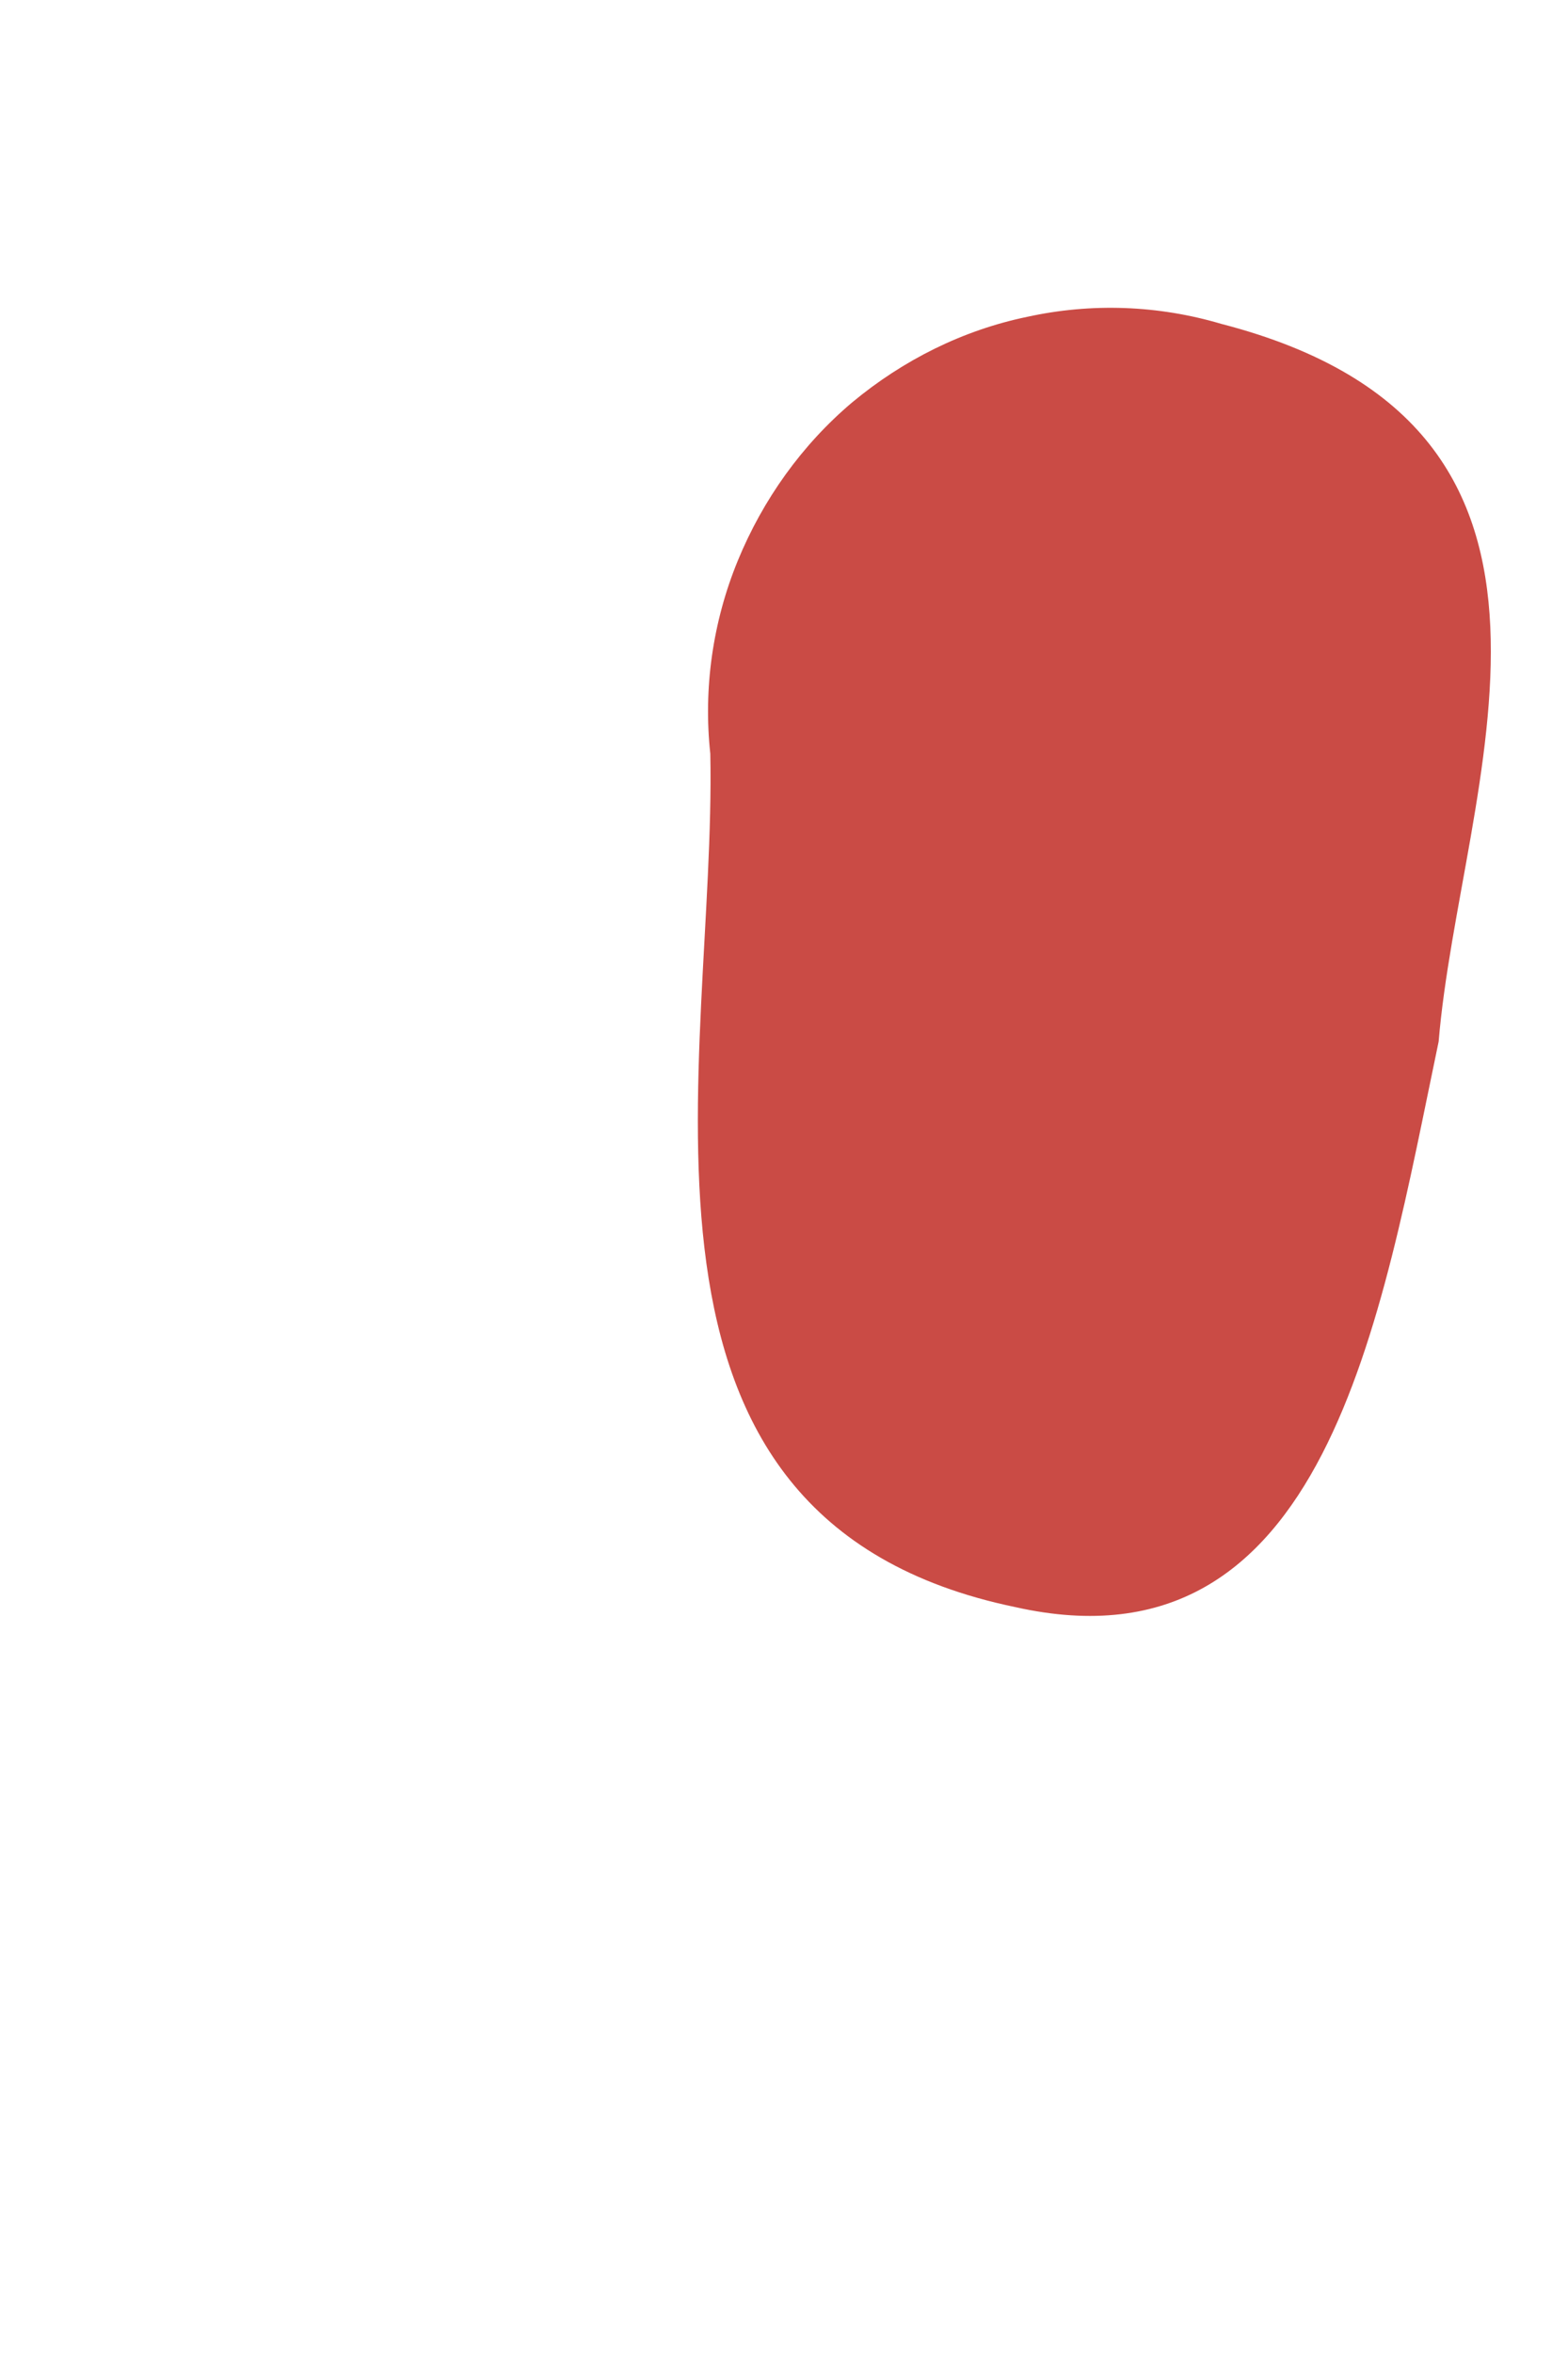 <svg width="2" height="3" viewBox="0 0 2 3" fill="none" xmlns="http://www.w3.org/2000/svg">
<path id="Vector" d="M1.835 1.328C1.761 1.681 1.692 2.138 1.295 2.049C0.755 1.937 0.914 1.355 0.906 0.961C0.897 0.878 0.909 0.793 0.941 0.715C0.973 0.637 1.023 0.567 1.087 0.513C1.152 0.459 1.228 0.421 1.31 0.404C1.392 0.386 1.477 0.389 1.558 0.413C2.076 0.547 1.862 1.003 1.835 1.328Z" fill="#CA4B45"/>
</svg>
